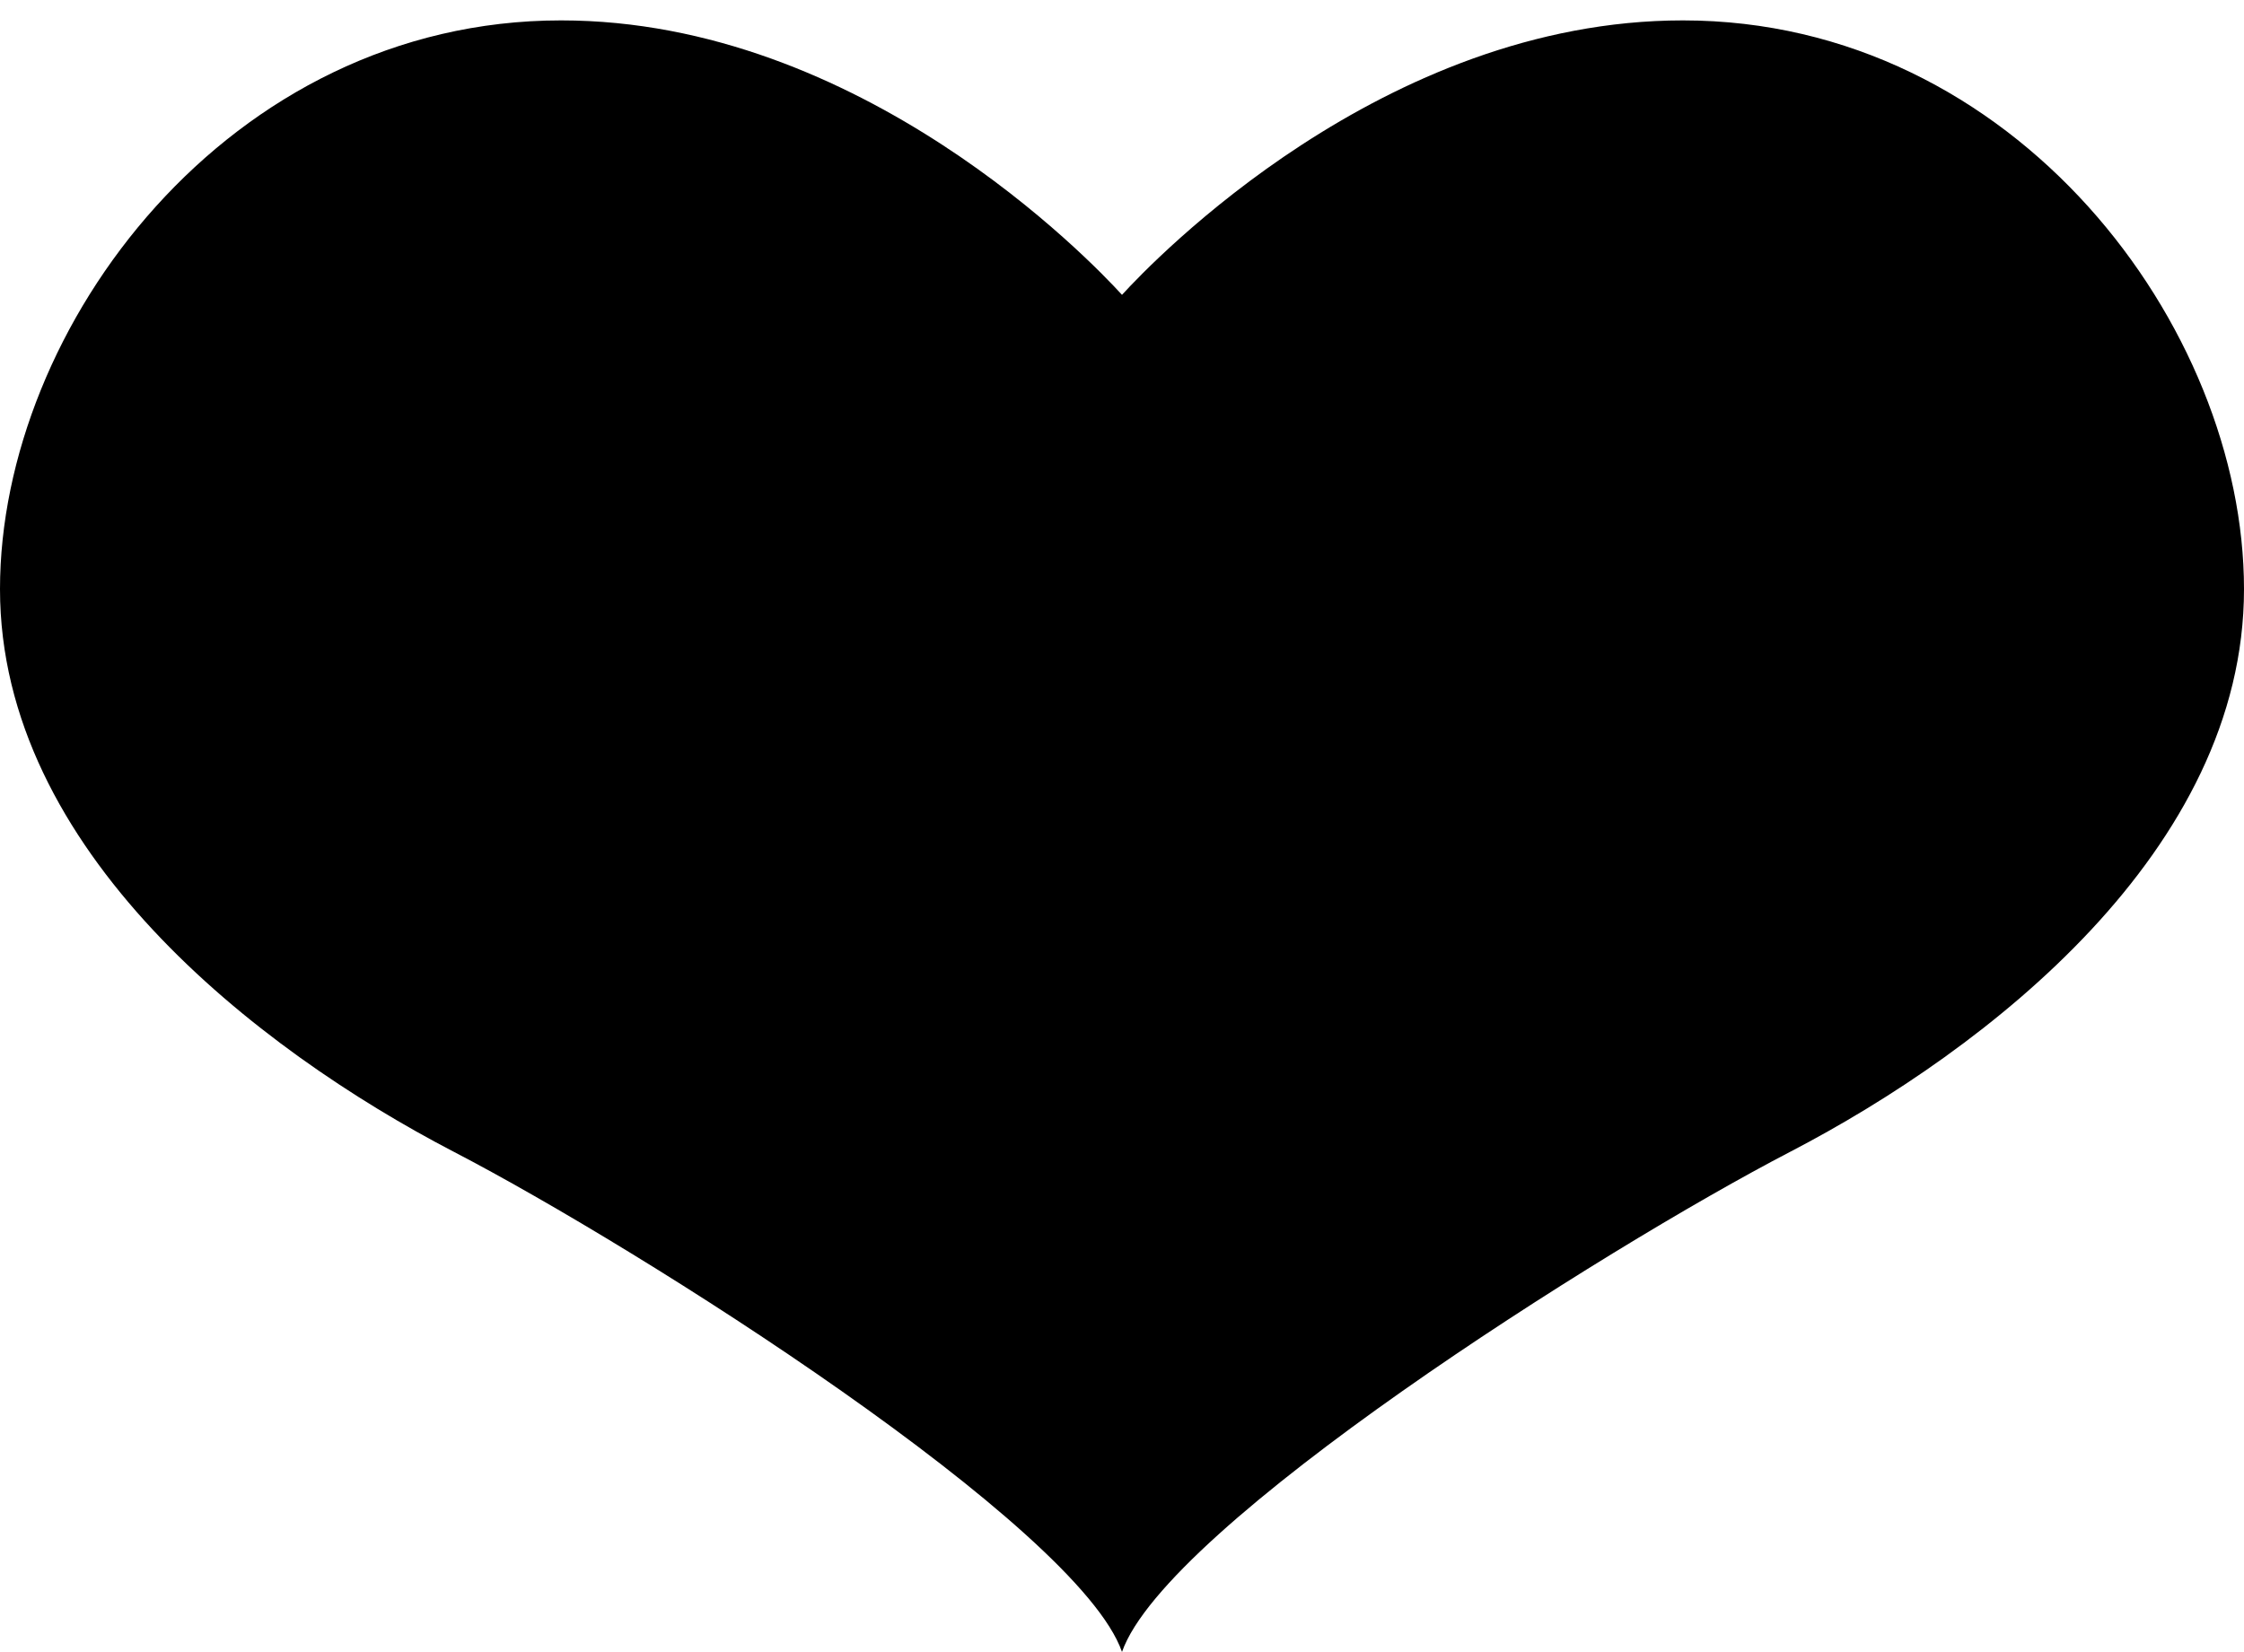 <svg xmlns="http://www.w3.org/2000/svg" class="like-icon" viewBox="0 0 110 81" preserveAspectRatio="xMidYMid" focusable="false"><path class="fill" d="M82.496 1c-14.698 0-25.969 11.785-27.496 13.457-1.526-1.672-12.798-13.457-27.494-13.457-16.299 0-27.506 15.037-27.506 27.885 0 12.795 12.562 22.558 22.245 27.592 9.186 4.771 30.601 18.349 32.755 24.523 2.154-6.174 23.57-19.752 32.755-24.523 9.684-5.034 22.245-14.797 22.245-27.592 0-12.848-11.206-27.885-27.504-27.885z"/></svg>